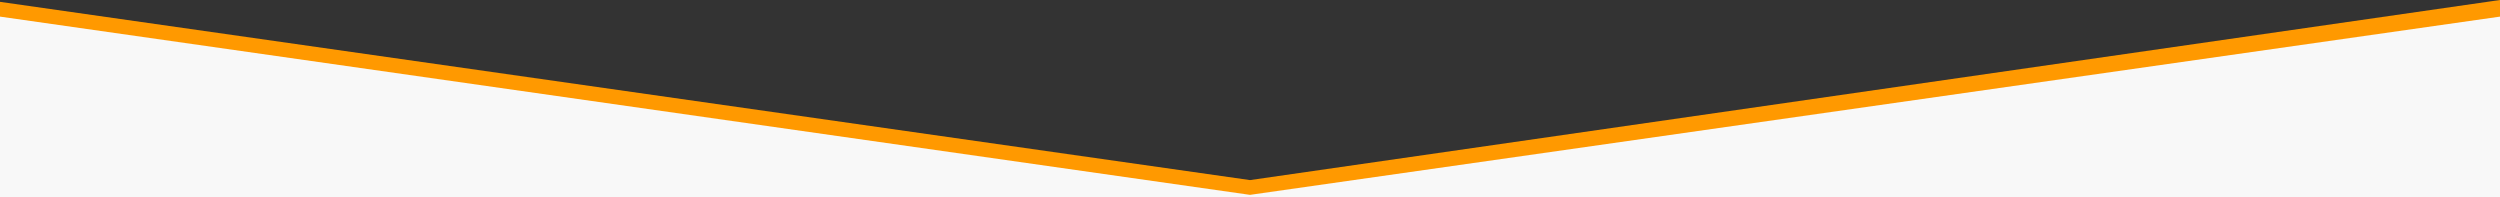 <?xml version="1.0" encoding="utf-8"?>
<!-- Generator: Adobe Illustrator 16.0.0, SVG Export Plug-In . SVG Version: 6.00 Build 0)  -->
<!DOCTYPE svg PUBLIC "-//W3C//DTD SVG 1.1//EN" "http://www.w3.org/Graphics/SVG/1.1/DTD/svg11.dtd">
<svg version="1.1" id="Layer_1" xmlns="http://www.w3.org/2000/svg" xmlns:xlink="http://www.w3.org/1999/xlink" x="0px" y="0px"
	 width="1354.375px" height="106.949px" viewBox="0 0 1354.375 106.949" enable-background="new 0 0 1354.375 106.949"
	 xml:space="preserve">
<rect x="0" y="0" width="1354.375" height="106.949" fill="#333333" stroke="none"/>
<polyline fill="#FF9900" points="1354.375,0 1354.375,105.949 0,105.949 0,1 677.188,97.563 1354.375,0 "/>
<polyline fill="#F8F8F8" points="1354.375,9 1354.375,106.949 0,106.949 0,9 677.188,105.563 1354.375,9 "/>
</svg>
